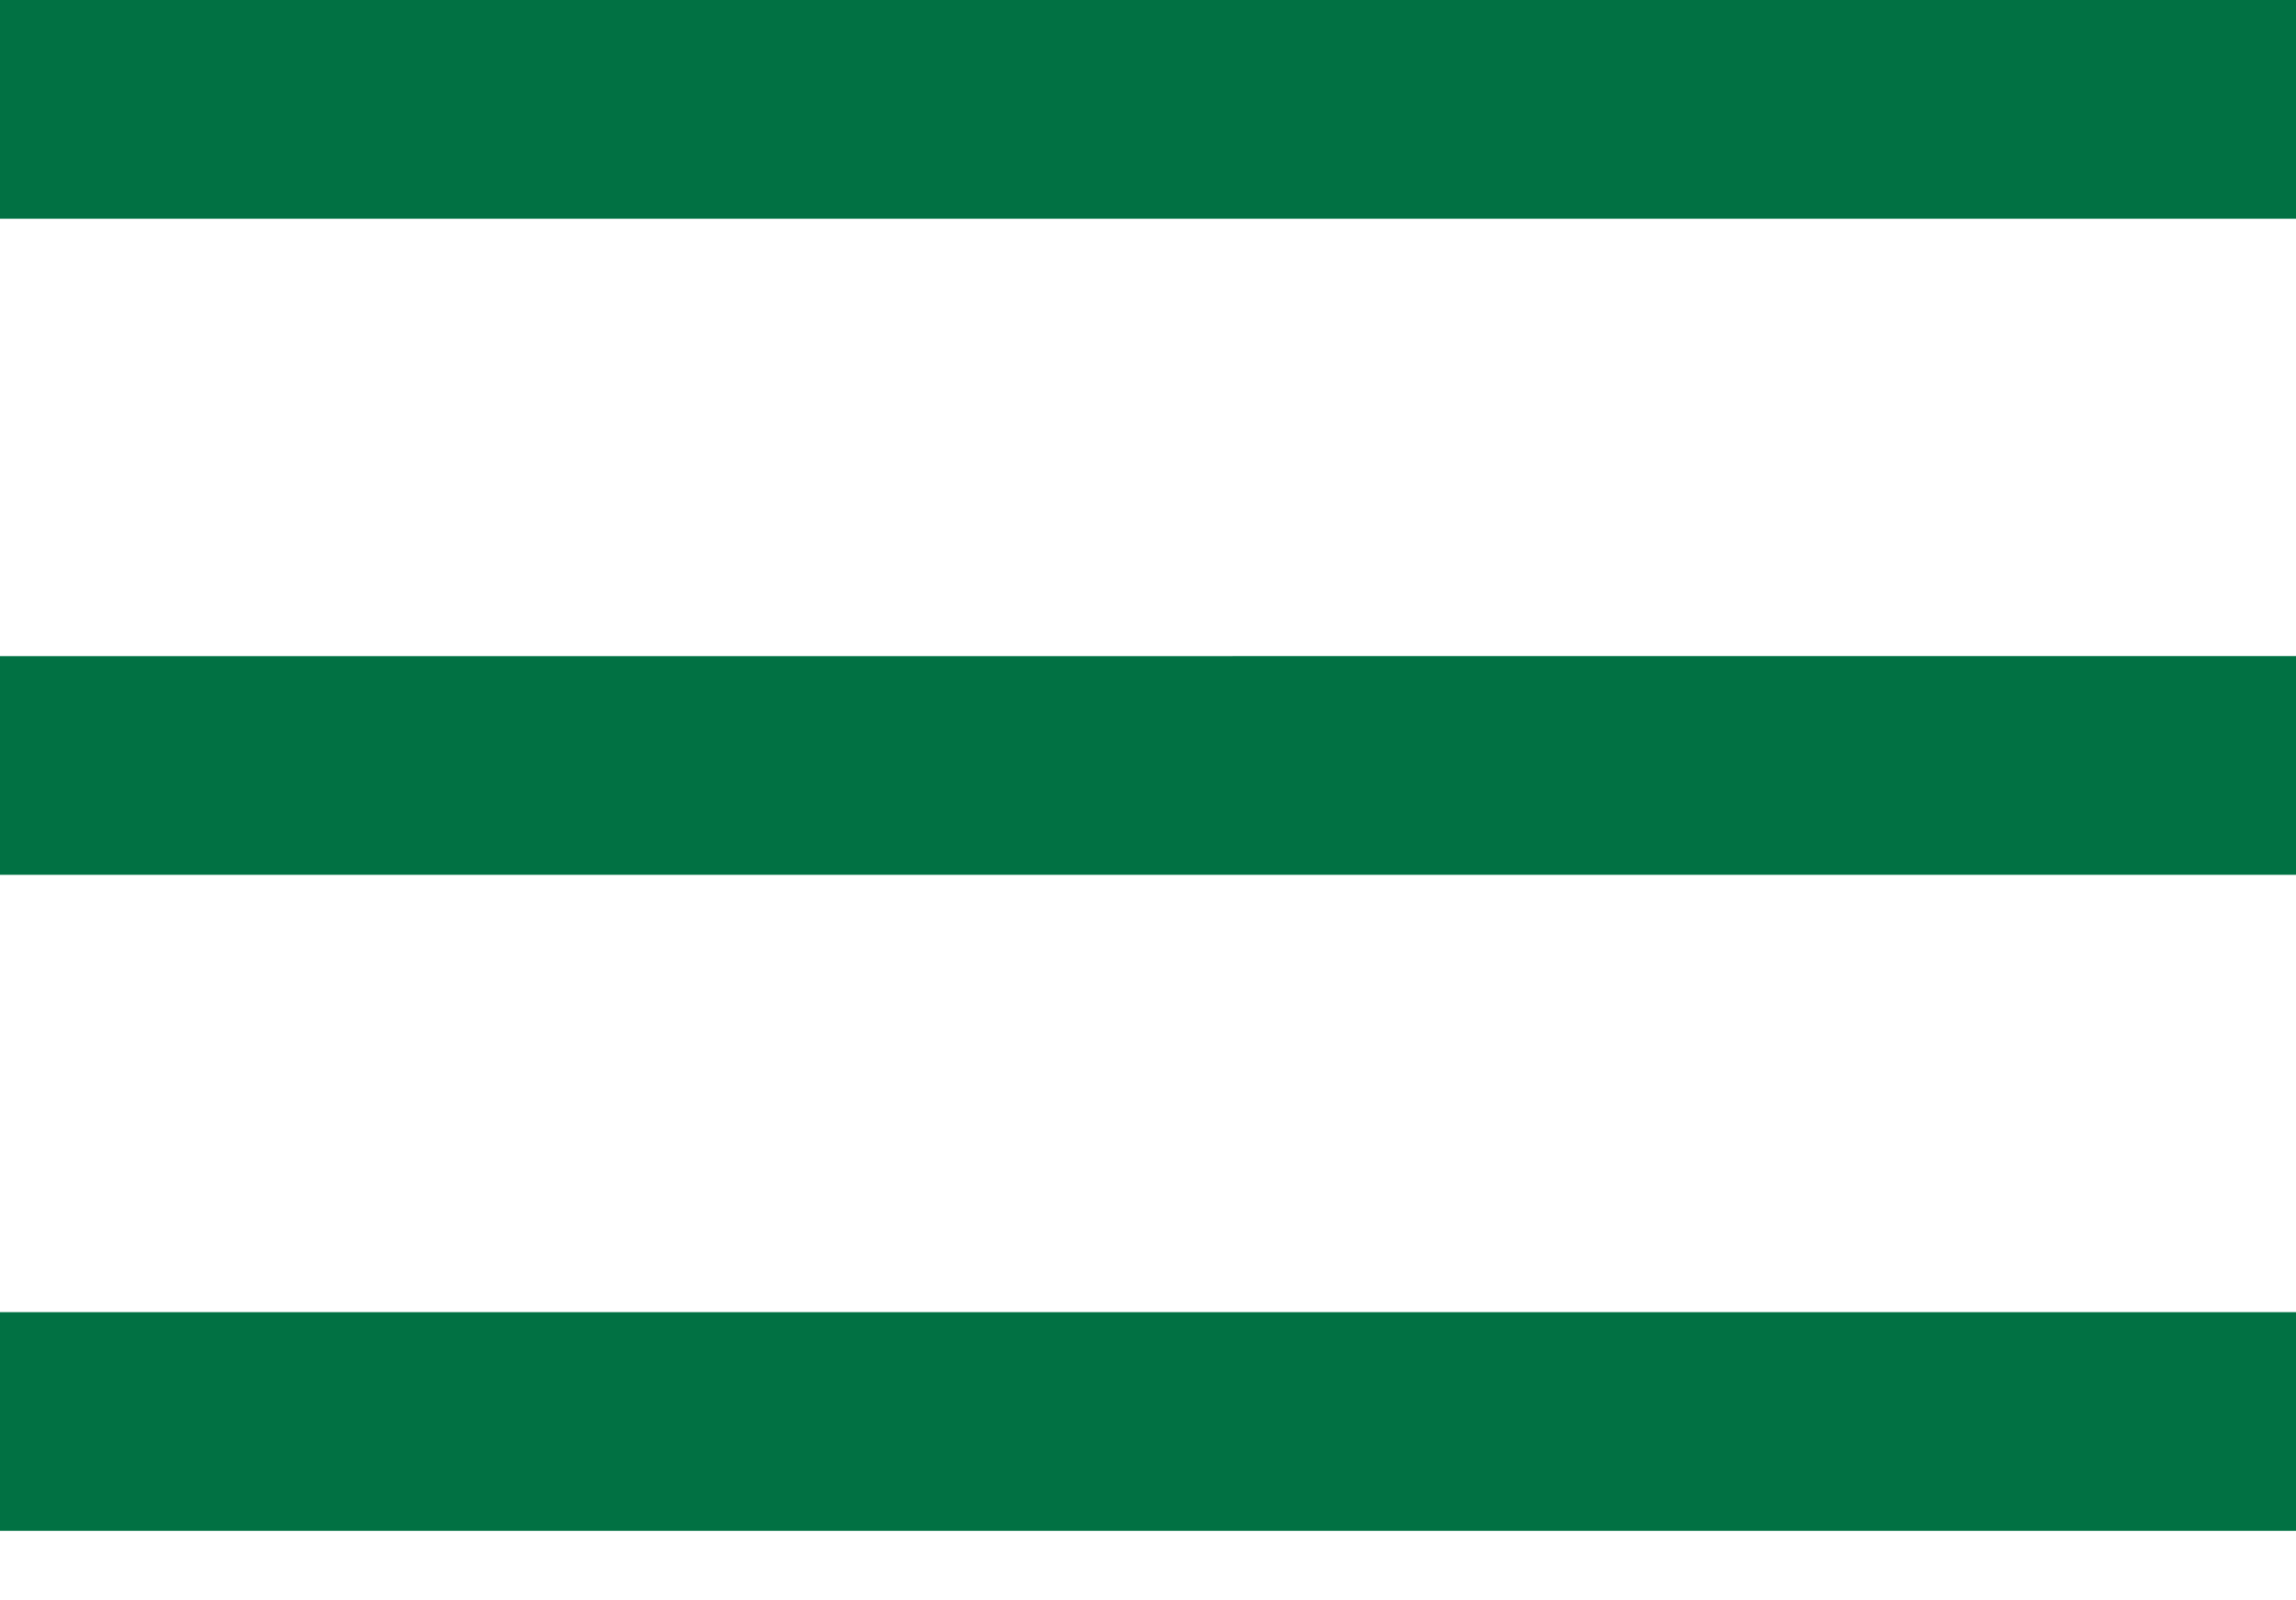 <svg id="Menu" xmlns="http://www.w3.org/2000/svg" width="32.999" height="23" viewBox="0 0 32.999 23">
  <g id="Menu-2" data-name="Menu" transform="translate(67.571 59.693) rotate(180)">
    <rect id="Rectangle_175" data-name="Rectangle 175" width="24" height="23" transform="translate(34.572 36.693)" fill="none"/>
    <path id="Union_4" data-name="Union 4" d="M0,22V18.857H33V22Zm0-9.428V9.428H33v3.143ZM0,3.143V0H33V3.143Z" transform="translate(34.572 37.693)" fill="#017143"/>
  </g>
</svg>
